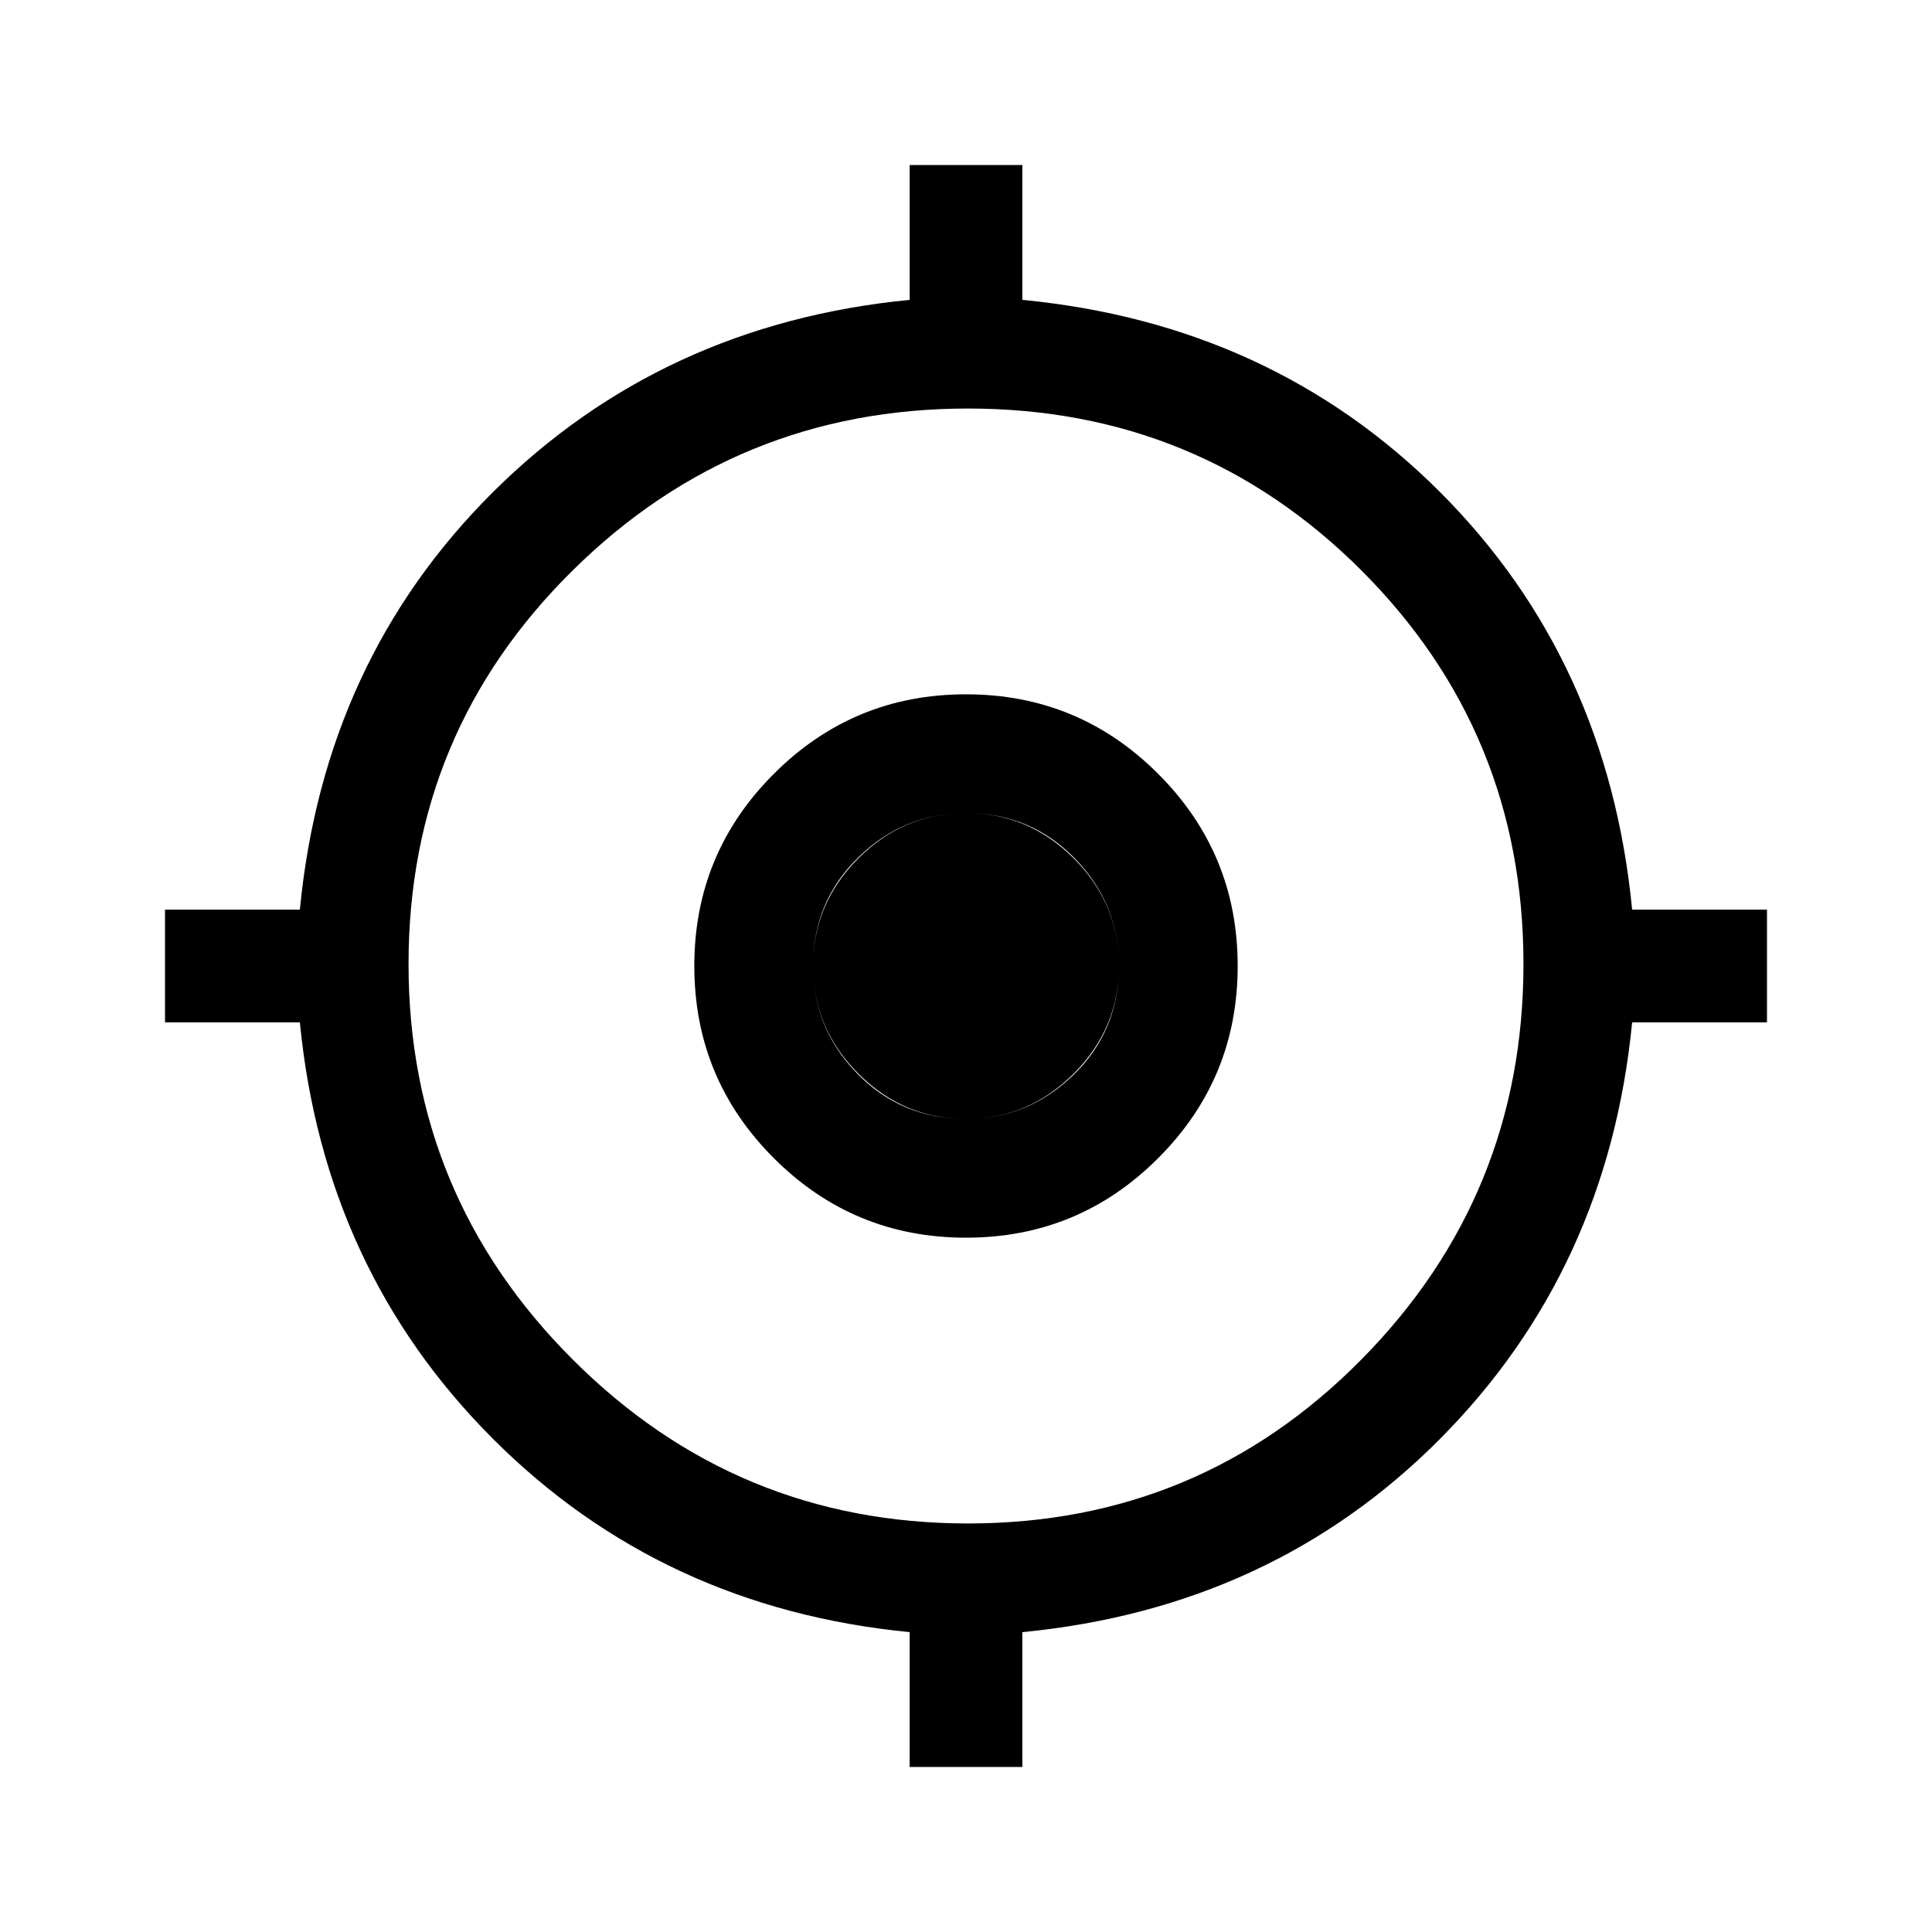 <svg xmlns="http://www.w3.org/2000/svg" height="24" width="24"><path d="M11.3 21.95V20.275Q8.225 19.975 6.125 17.875Q4.025 15.775 3.725 12.7H2.05V11.3H3.725Q4.025 8.2 6.125 6.112Q8.225 4.025 11.3 3.725V2.05H12.7V3.725Q15.8 4.025 17.888 6.112Q19.975 8.2 20.275 11.3H21.95V12.7H20.275Q19.975 15.775 17.888 17.875Q15.8 19.975 12.7 20.275V21.95ZM12.025 18.925Q14.9 18.925 16.913 16.887Q18.925 14.85 18.925 11.975Q18.925 9.1 16.913 7.087Q14.9 5.075 12.025 5.075Q9.15 5.075 7.113 7.087Q5.075 9.1 5.075 11.975Q5.075 14.85 7.113 16.887Q9.15 18.925 12.025 18.925ZM12 15.375Q10.6 15.375 9.613 14.387Q8.625 13.4 8.625 12Q8.625 10.6 9.613 9.613Q10.6 8.625 12 8.625Q13.4 8.625 14.387 9.613Q15.375 10.6 15.375 12Q15.375 13.4 14.387 14.387Q13.4 15.375 12 15.375ZM12 13.9Q12.775 13.9 13.338 13.35Q13.9 12.8 13.9 12Q13.9 11.225 13.35 10.662Q12.8 10.1 12 10.1Q11.225 10.1 10.663 10.65Q10.1 11.2 10.1 12Q10.1 12.775 10.65 13.337Q11.2 13.9 12 13.9ZM12 13.9Q11.225 13.9 10.663 13.337Q10.1 12.775 10.1 12Q10.1 11.225 10.663 10.662Q11.225 10.1 12 10.1Q12.775 10.1 13.338 10.662Q13.9 11.225 13.9 12Q13.9 12.775 13.338 13.337Q12.775 13.9 12 13.9Z"/></svg>